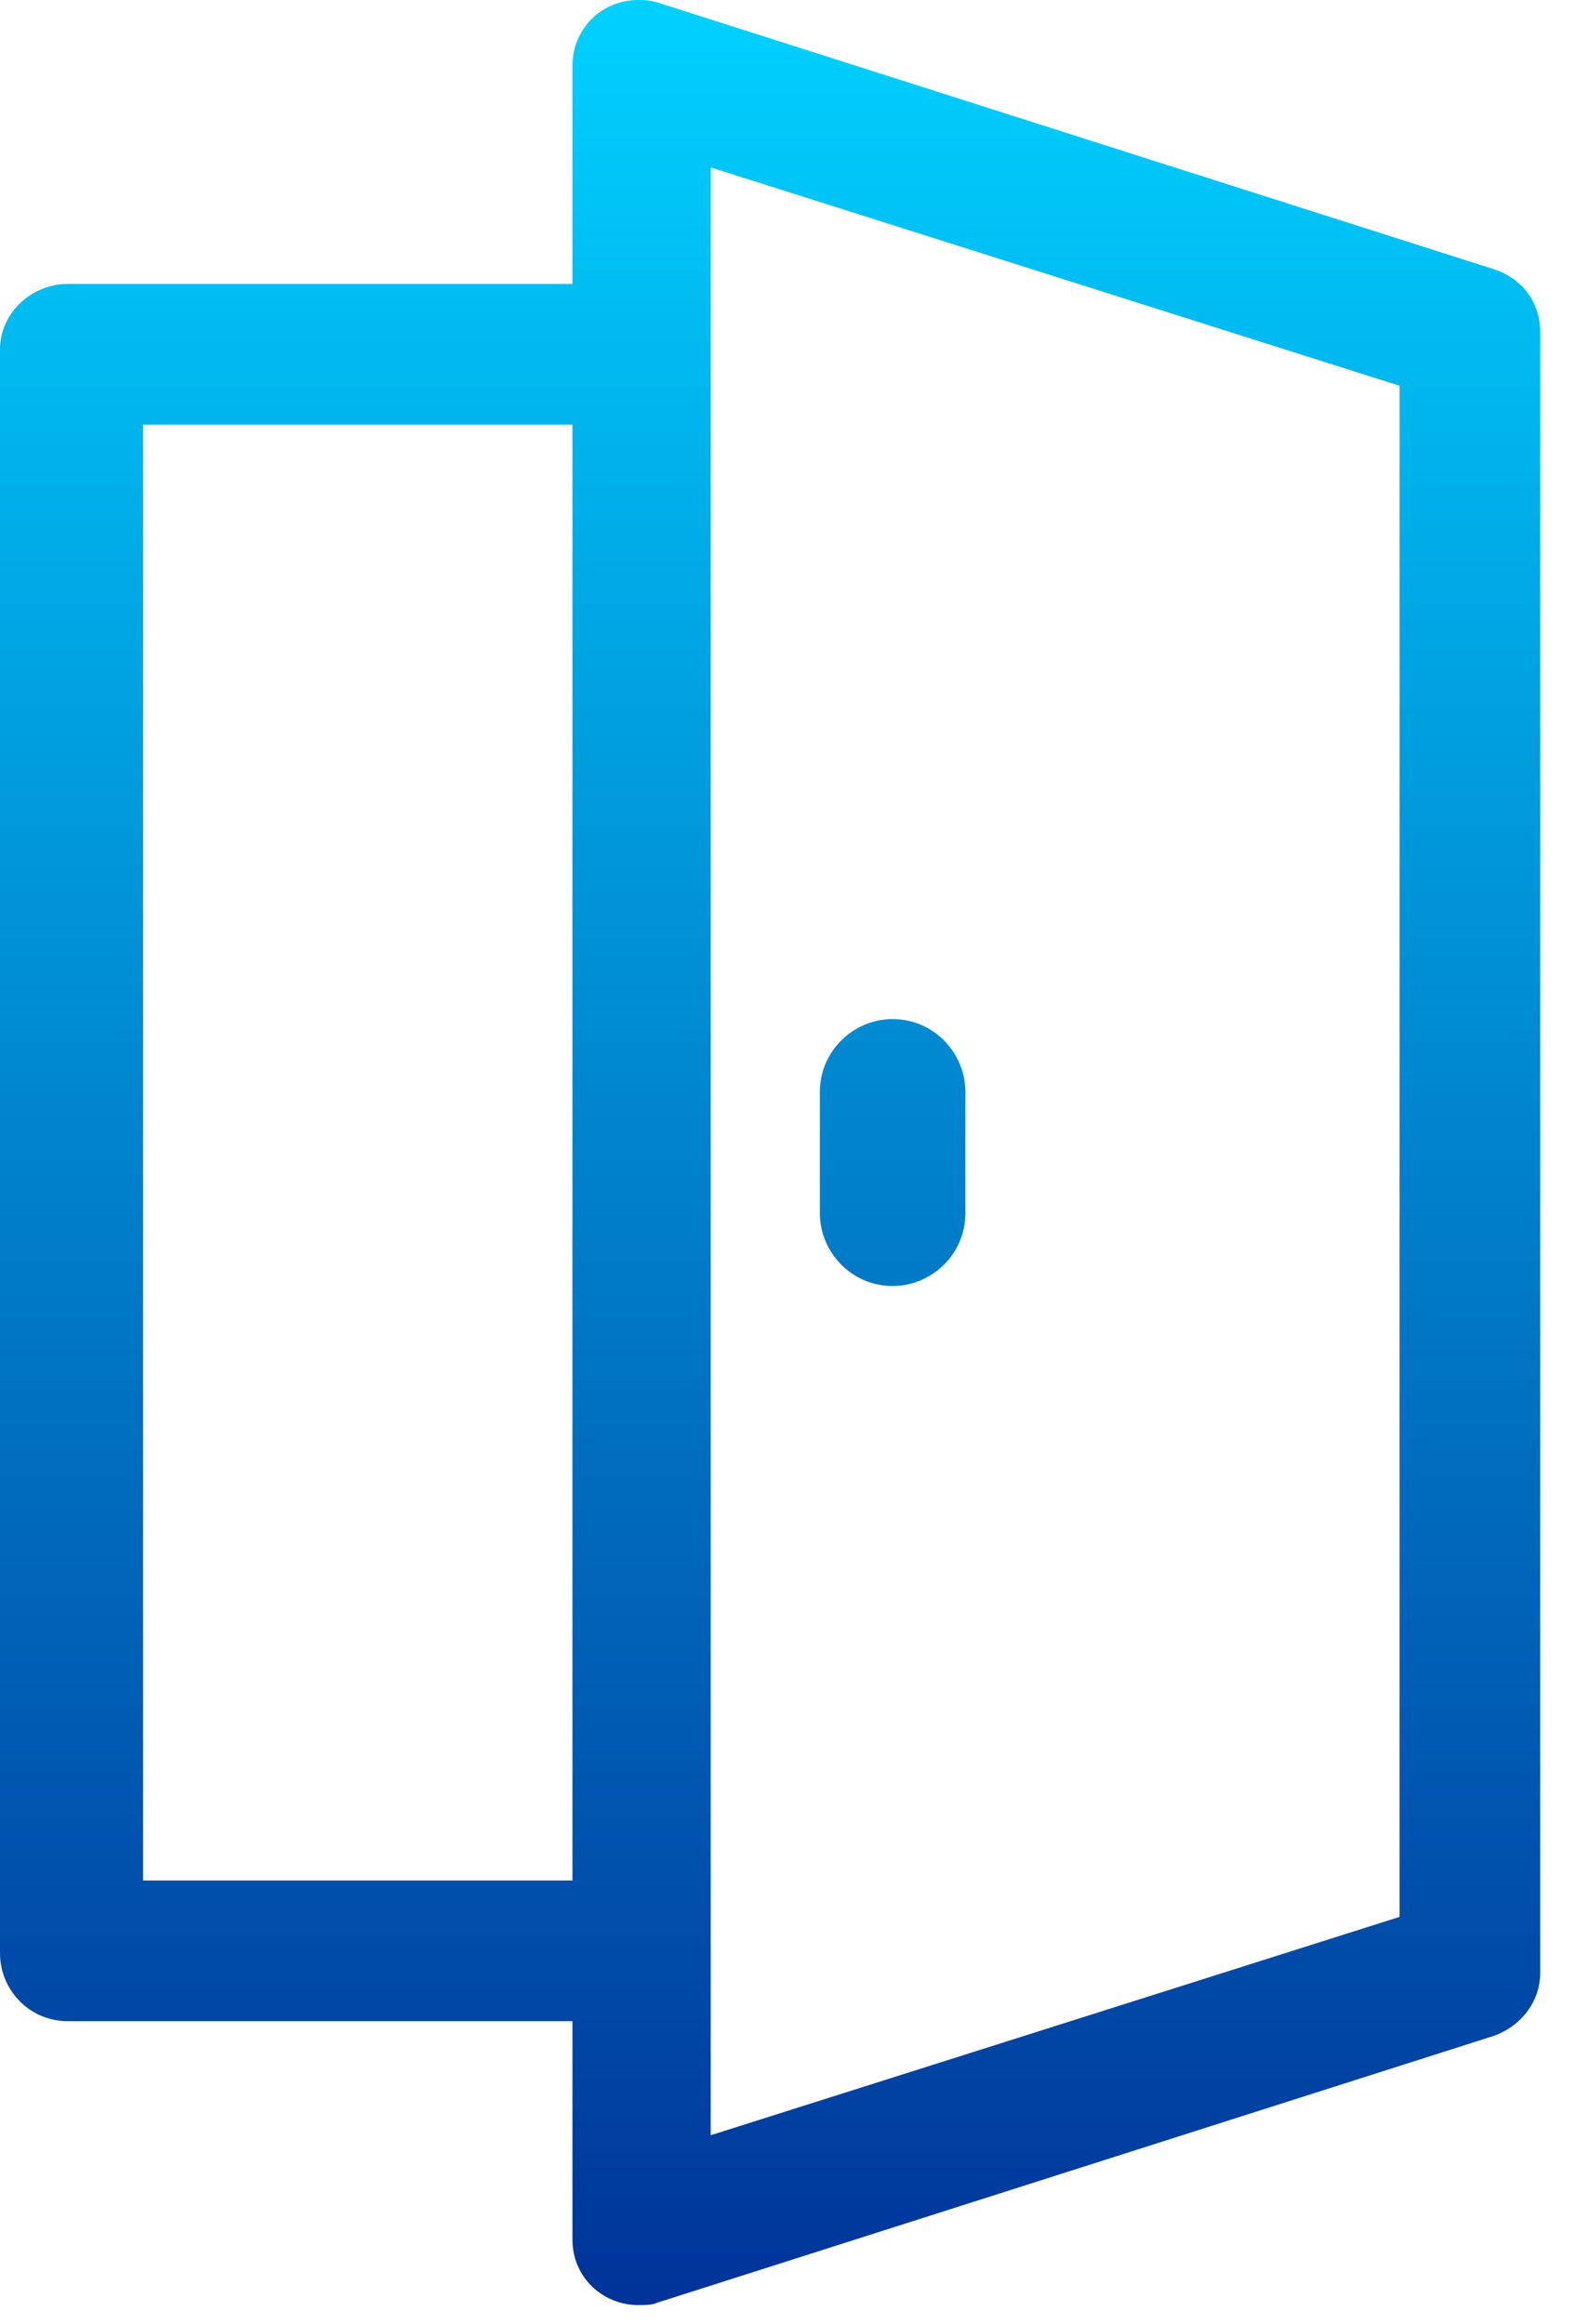 <svg width="42" height="62" viewBox="0 0 42 62" fill="none" xmlns="http://www.w3.org/2000/svg">
<path d="M39.87 7.184L17.54 0.065C17.346 -5.96046e-08 17.152 0 17.022 0C16.052 0 15.275 0.777 15.275 1.748V7.573H1.812C0.841 7.573 0 8.349 0 9.32V52.103C0 53.073 0.777 53.915 1.812 53.915H15.275V59.74C15.275 60.776 16.116 61.487 17.022 61.487C17.216 61.487 17.411 61.487 17.54 61.423L39.87 54.303C40.582 54.044 41.099 53.397 41.099 52.62V8.867C41.099 8.09 40.647 7.443 39.87 7.184ZM3.819 50.161V11.327H15.275V50.161H3.819ZM37.346 51.132L18.964 56.957V4.466L37.346 10.291V51.132Z" fill="url(#paint0_linear)"/>
<path d="M23.818 34.304C24.854 34.304 25.76 33.462 25.76 32.362V29.126C25.76 28.09 24.919 27.184 23.818 27.184C22.783 27.184 21.877 28.025 21.877 29.126V32.362C21.877 33.398 22.718 34.304 23.818 34.304Z" fill="url(#paint1_linear)"/>
<defs>
<linearGradient id="paint0_linear" x1="20.55" y1="0" x2="20.55" y2="61.487" gradientUnits="userSpaceOnUse">
<stop stop-color="#00D1FF"/>
<stop offset="1" stop-color="#003399"/>
</linearGradient>
<linearGradient id="paint1_linear" x1="20.55" y1="0" x2="20.55" y2="61.487" gradientUnits="userSpaceOnUse">
<stop stop-color="#00D1FF"/>
<stop offset="1" stop-color="#003399"/>
</linearGradient>
</defs>
</svg>
